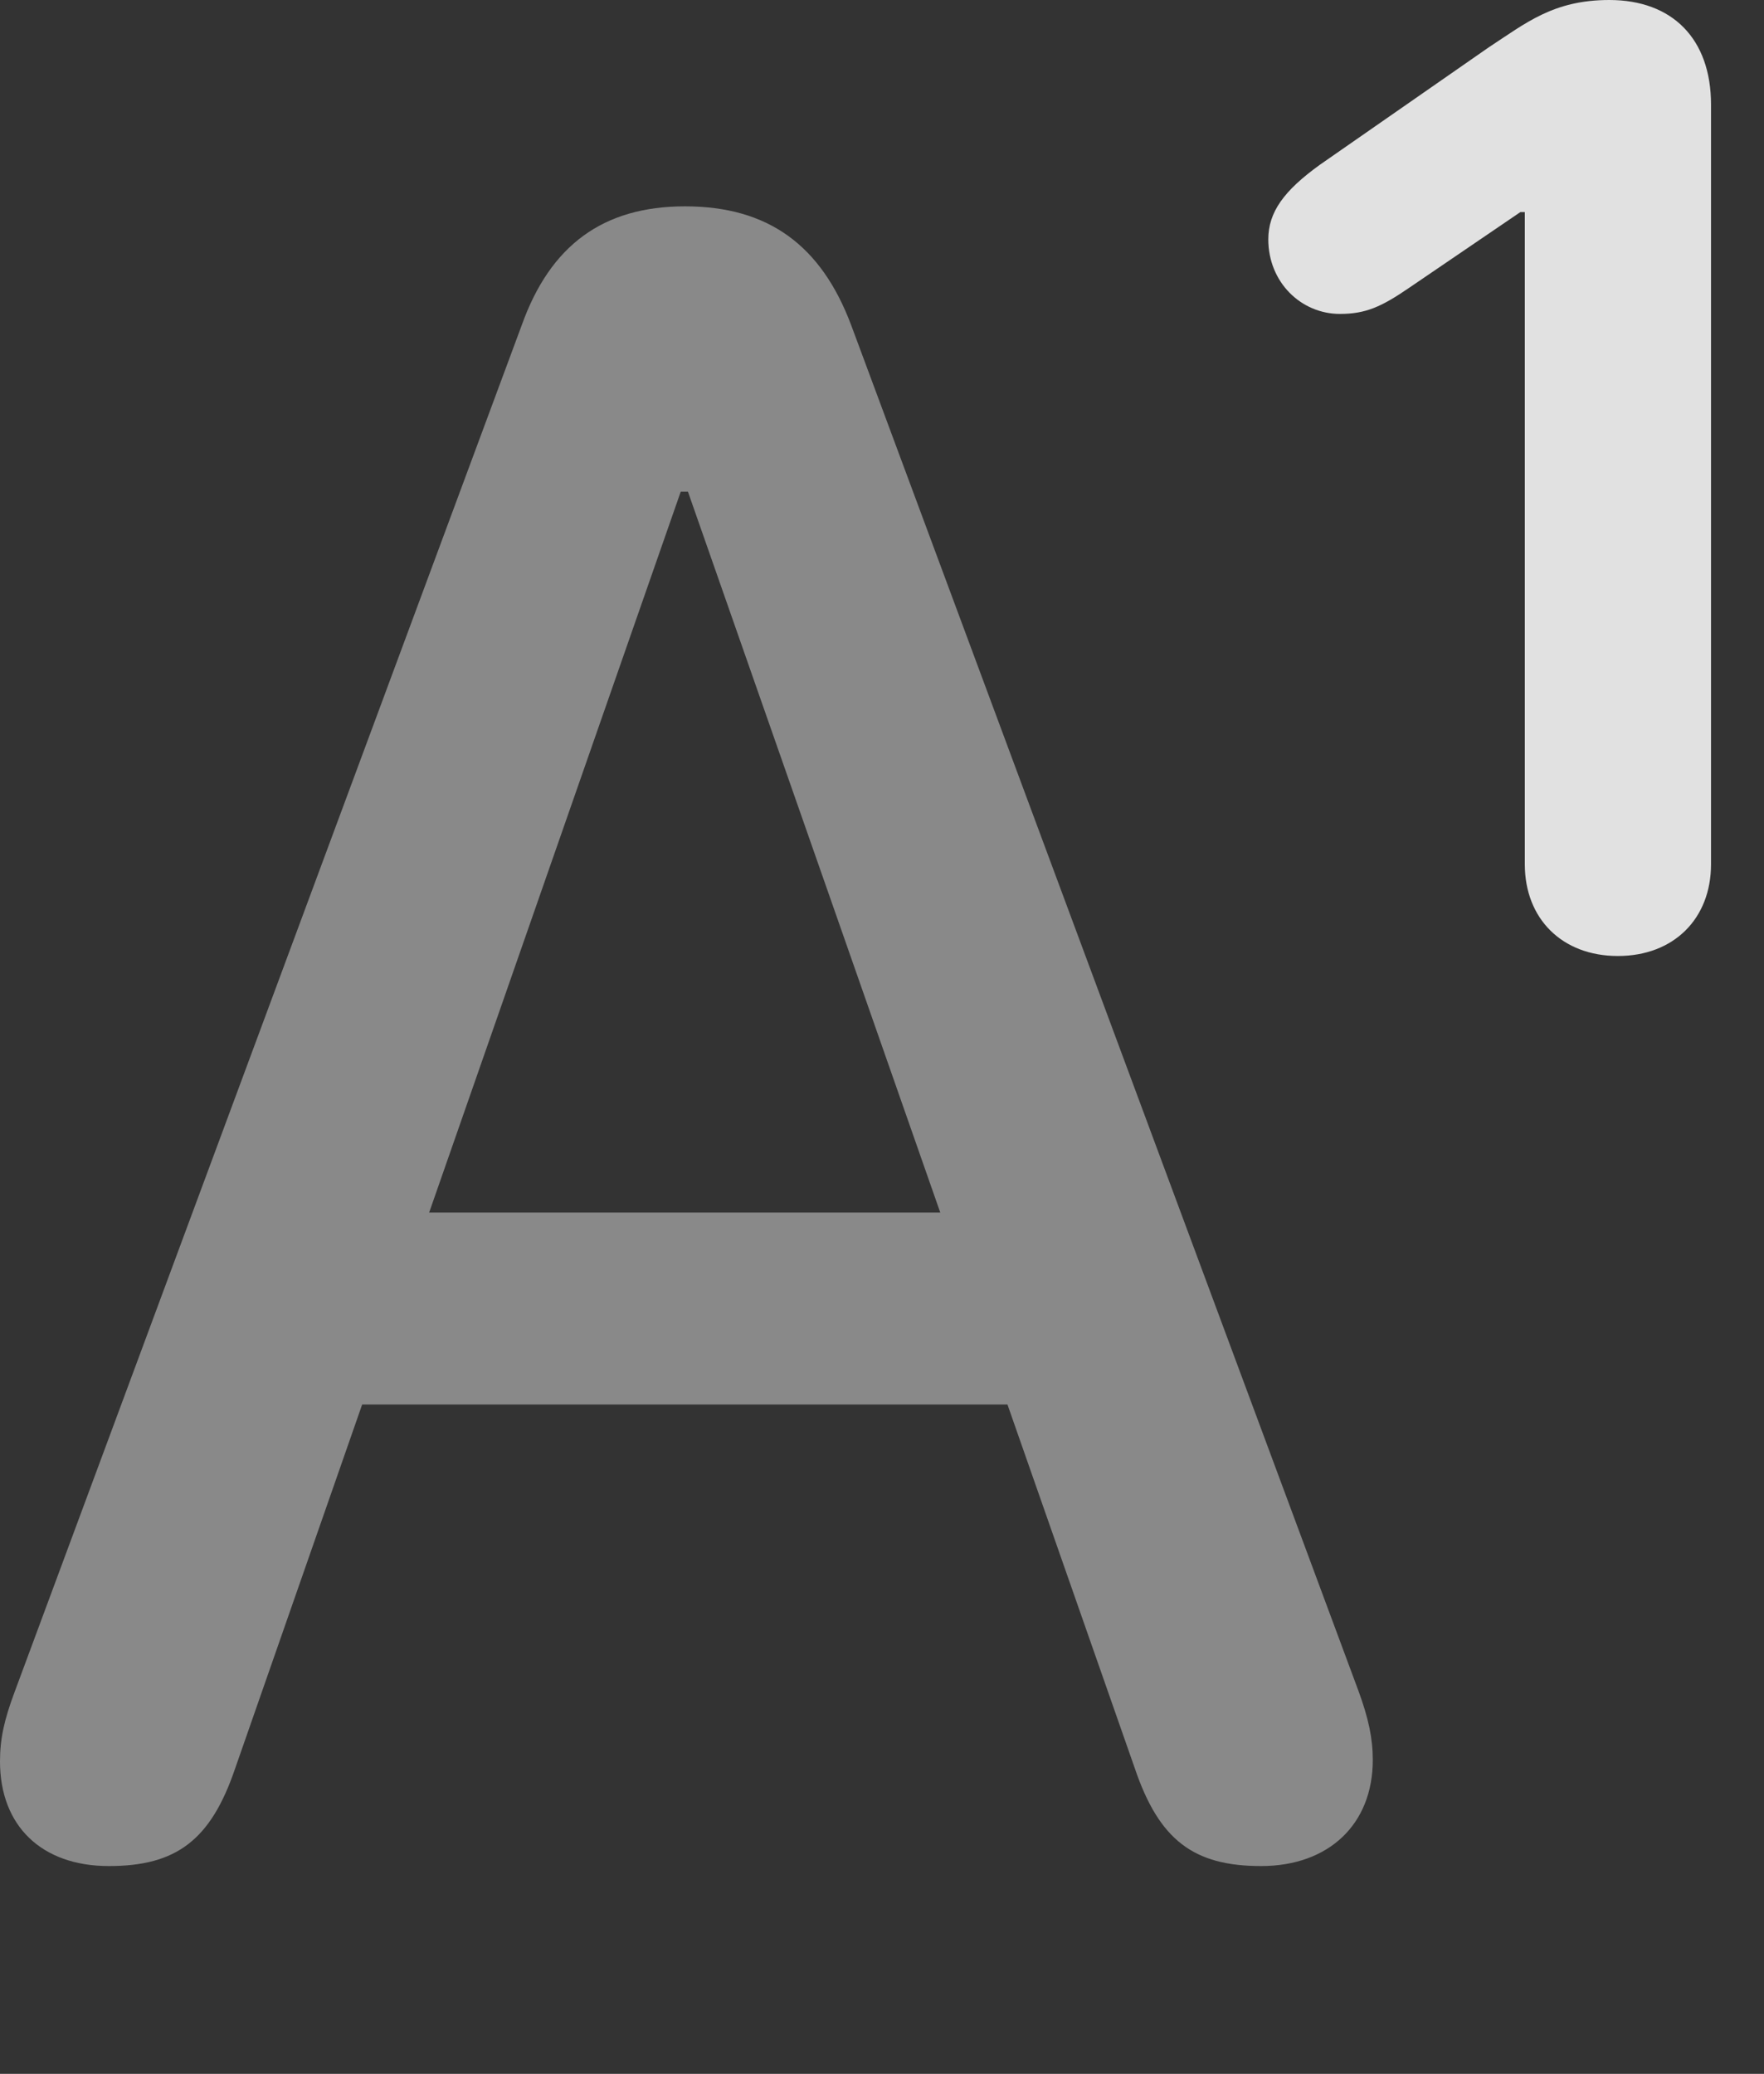 <?xml version="1.0" encoding="UTF-8"?>
<!--Generator: Apple Native CoreSVG 341-->
<!DOCTYPE svg
PUBLIC "-//W3C//DTD SVG 1.1//EN"
       "http://www.w3.org/Graphics/SVG/1.1/DTD/svg11.dtd">
<svg version="1.1" xmlns="http://www.w3.org/2000/svg" xmlns:xlink="http://www.w3.org/1999/xlink" viewBox="0 0 12.021 14.131">
 <rect x="0" y="0" width="12.021" height="14.131" fill="#333333" stroke="none"/>
 <g>
  <rect height="14.131" opacity="0" width="12.021" x="0" y="0"/>
  <path d="M0.742 12.715C1.201 12.715 1.436 12.539 1.602 12.051L4.639 3.35L4.688 3.35L7.734 12.051C7.9 12.539 8.135 12.715 8.594 12.715C9.053 12.715 9.355 12.432 9.355 11.992C9.355 11.846 9.326 11.709 9.258 11.523L5.801 2.217C5.596 1.67 5.234 1.406 4.668 1.406C4.111 1.406 3.75 1.67 3.555 2.217L0.098 11.533C0.029 11.719 0 11.846 0 12.002C0 12.441 0.283 12.715 0.742 12.715ZM2.344 9.57L7.012 9.57C7.383 9.57 7.666 9.277 7.666 8.916C7.666 8.545 7.383 8.262 7.012 8.262L2.344 8.262C1.973 8.262 1.689 8.545 1.689 8.916C1.689 9.277 1.973 9.57 2.344 9.57Z" fill="white" fill-opacity="0.425"/>
  <path d="M11.025 6.514C11.406 6.514 11.66 6.26 11.66 5.889L11.66 0.713C11.66 0.264 11.396 0 10.967 0C10.586 0 10.4 0.156 10.146 0.322L8.994 1.123C8.75 1.299 8.643 1.445 8.643 1.631C8.643 1.924 8.867 2.139 9.131 2.139C9.307 2.139 9.414 2.09 9.6 1.963L10.361 1.445L10.391 1.445L10.391 5.889C10.391 6.26 10.645 6.514 11.025 6.514Z" fill="white" fill-opacity="0.85"/>
 </g>
</svg>
